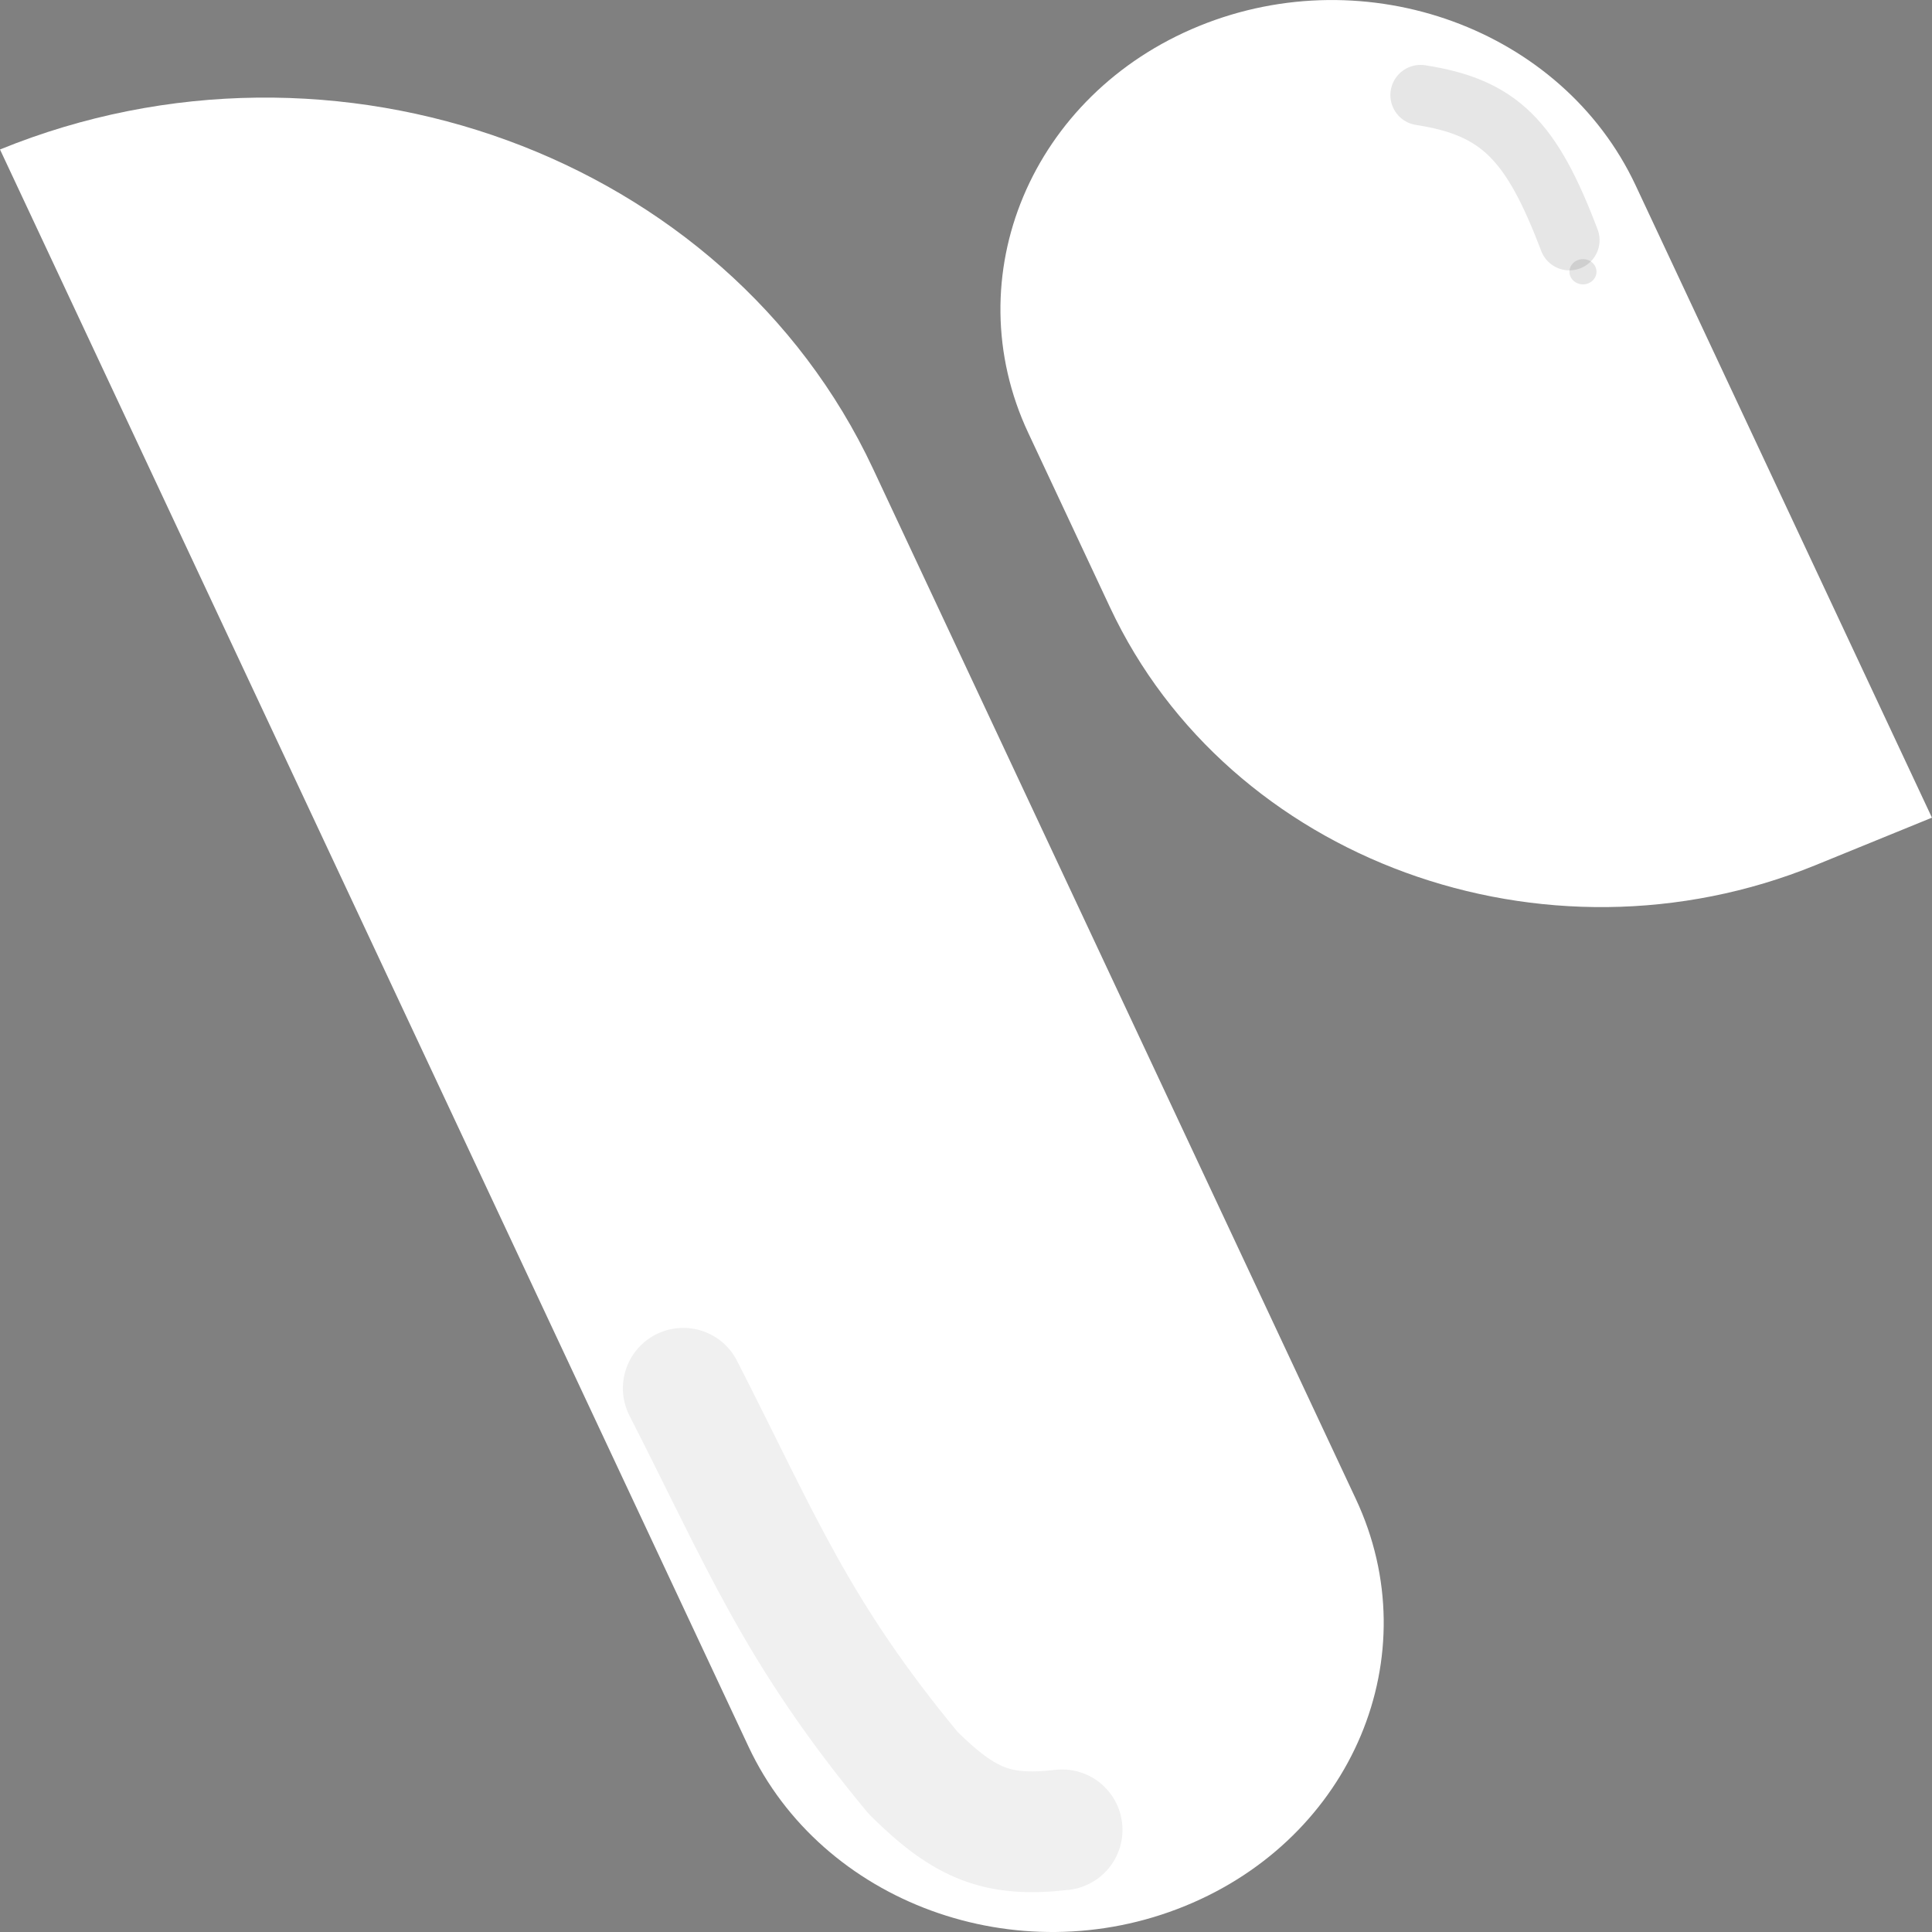 <svg width="32" height="32" viewBox="0 0 32 32" fill="none" xmlns="http://www.w3.org/2000/svg">
<rect x="0" y="0" width="32" height="32" fill="#808080" stroke="none"/>
<path d="M0 2.476C5.556 0.211 12.028 2.576 14.457 7.757L22.458 24.83C23.672 27.42 22.404 30.438 19.626 31.57C16.848 32.703 13.612 31.52 12.398 28.93L0 2.476Z" fill="white"/>
<path d="M17.031 7.17C15.817 4.58 17.085 1.562 19.863 0.43C22.641 -0.702 25.877 0.48 27.091 3.07L31.999 13.543L30.07 14.33C25.579 16.16 20.348 14.249 18.386 10.061L17.031 7.17Z" fill="white"/>
<path d="M23.529 1.575C24.836 1.777 25.367 2.322 25.994 3.978" stroke="black" stroke-opacity="0.1" stroke-linecap="round" stroke-linejoin="round"/>
<path d="M11.317 22.994C12.621 25.546 13.191 27.031 15.127 29.368C15.987 30.217 16.525 30.431 17.592 30.308" stroke="black" stroke-opacity="0.06" stroke-width="2" stroke-linecap="round" stroke-linejoin="round"/>
<path d="M26.443 4.501C26.443 4.616 26.343 4.71 26.219 4.71C26.095 4.71 25.995 4.616 25.995 4.501C25.995 4.385 26.095 4.292 26.219 4.292C26.343 4.292 26.443 4.385 26.443 4.501Z" fill="black" fill-opacity="0.1"/>
</svg>
